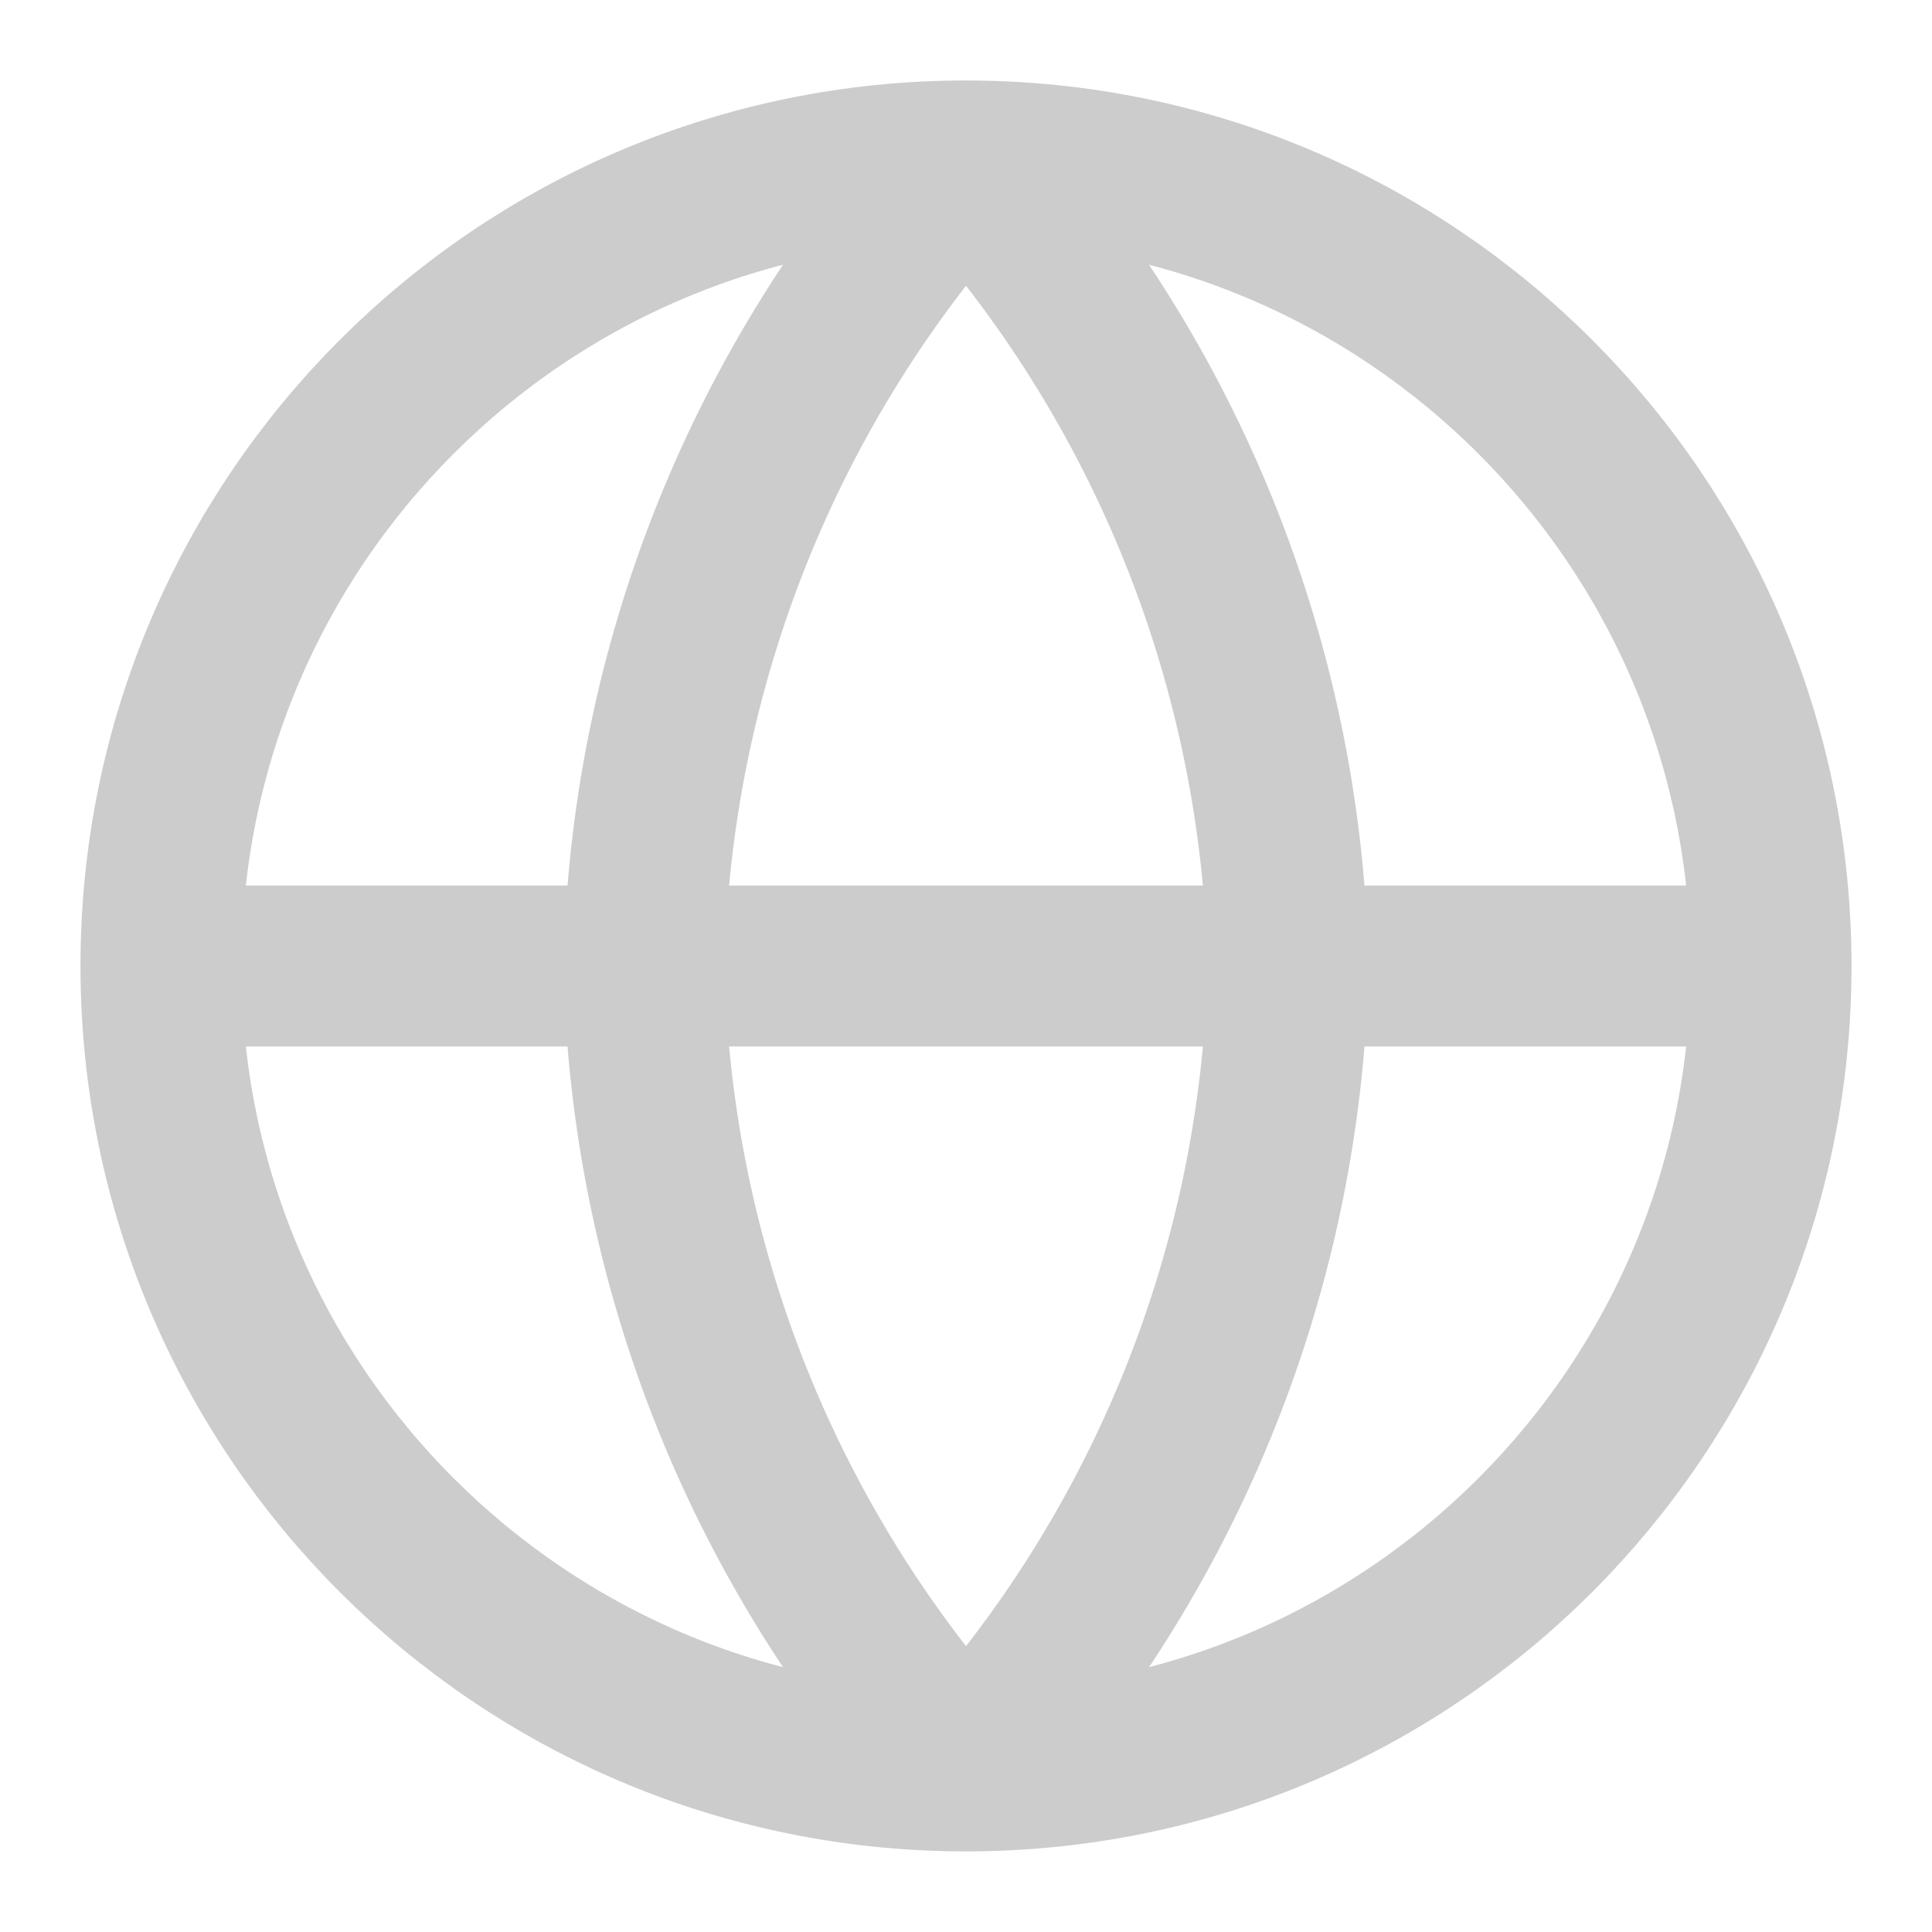 <svg width="16" height="16" viewBox="0 0 16 16" fill="none" xmlns="http://www.w3.org/2000/svg">
<g clip-path="url(#clip0_379_2977)">
<path d="M14.667 8C14.667 11.682 11.682 14.666 8 14.666M14.667 8C14.667 4.318 11.682 1.333 8 1.333M14.667 8H1.333M8 14.666C4.318 14.666 1.333 11.682 1.333 8M8 14.666C9.668 12.841 10.615 10.472 10.667 8C10.615 5.528 9.668 3.159 8 1.333M8 14.666C6.333 12.841 5.385 10.472 5.333 8C5.385 5.528 6.333 3.159 8 1.333M1.333 8C1.333 4.318 4.318 1.333 8 1.333" stroke="#CCCCCC" stroke-width="1.333" stroke-linecap="round" stroke-linejoin="round"/>
</g>
<defs>
<clipPath id="clip0_379_2977">
<rect width="16" height="16" fill="white"/>
</clipPath>
</defs>
</svg>
